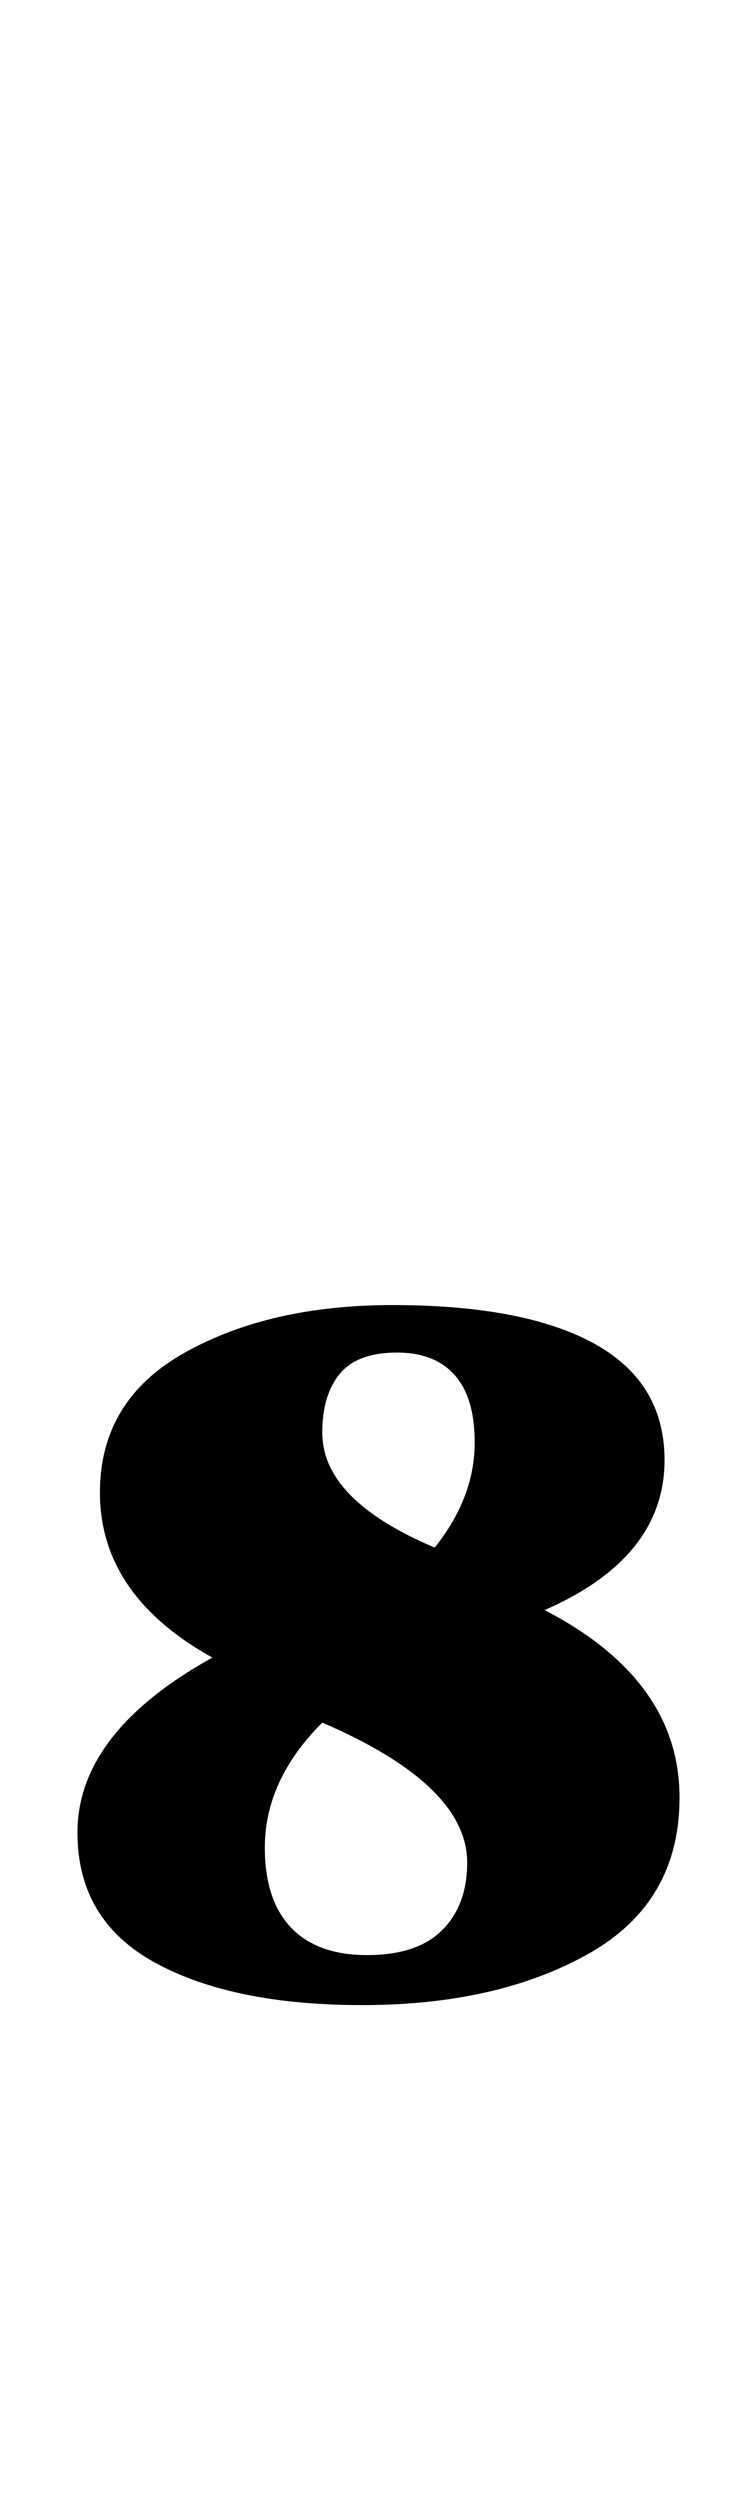 <?xml version="1.0" standalone="no"?>
<!DOCTYPE svg PUBLIC "-//W3C//DTD SVG 1.1//EN" "http://www.w3.org/Graphics/SVG/1.1/DTD/svg11.dtd" >
<svg xmlns="http://www.w3.org/2000/svg" xmlns:xlink="http://www.w3.org/1999/xlink" version="1.1" viewBox="-10 0 293 1000">
  <g transform="matrix(1 0 0 -1 0 800)">
   <path fill="currentColor"
d="M52 15q-31 17 -31 52q0 40 54 70q-45 25 -45 66q0 37 34 56t83 19q53 0 81 -15.5t28 -46.5q0 -39 -48 -60q54 -28 54 -75q0 -42 -36.5 -62.5t-90.5 -20.5q-52 0 -83 17zM167 28q10 10 10 27q0 31 -58 56q-23 -23 -23 -50q0 -21 10.5 -32t30.5 -11t30 10zM180 223
q0 18 -8 27t-23 9q-16 0 -23 -8.5t-7 -23.5q0 -27 45 -46q16 20 16 42z" />
  </g>

</svg>
